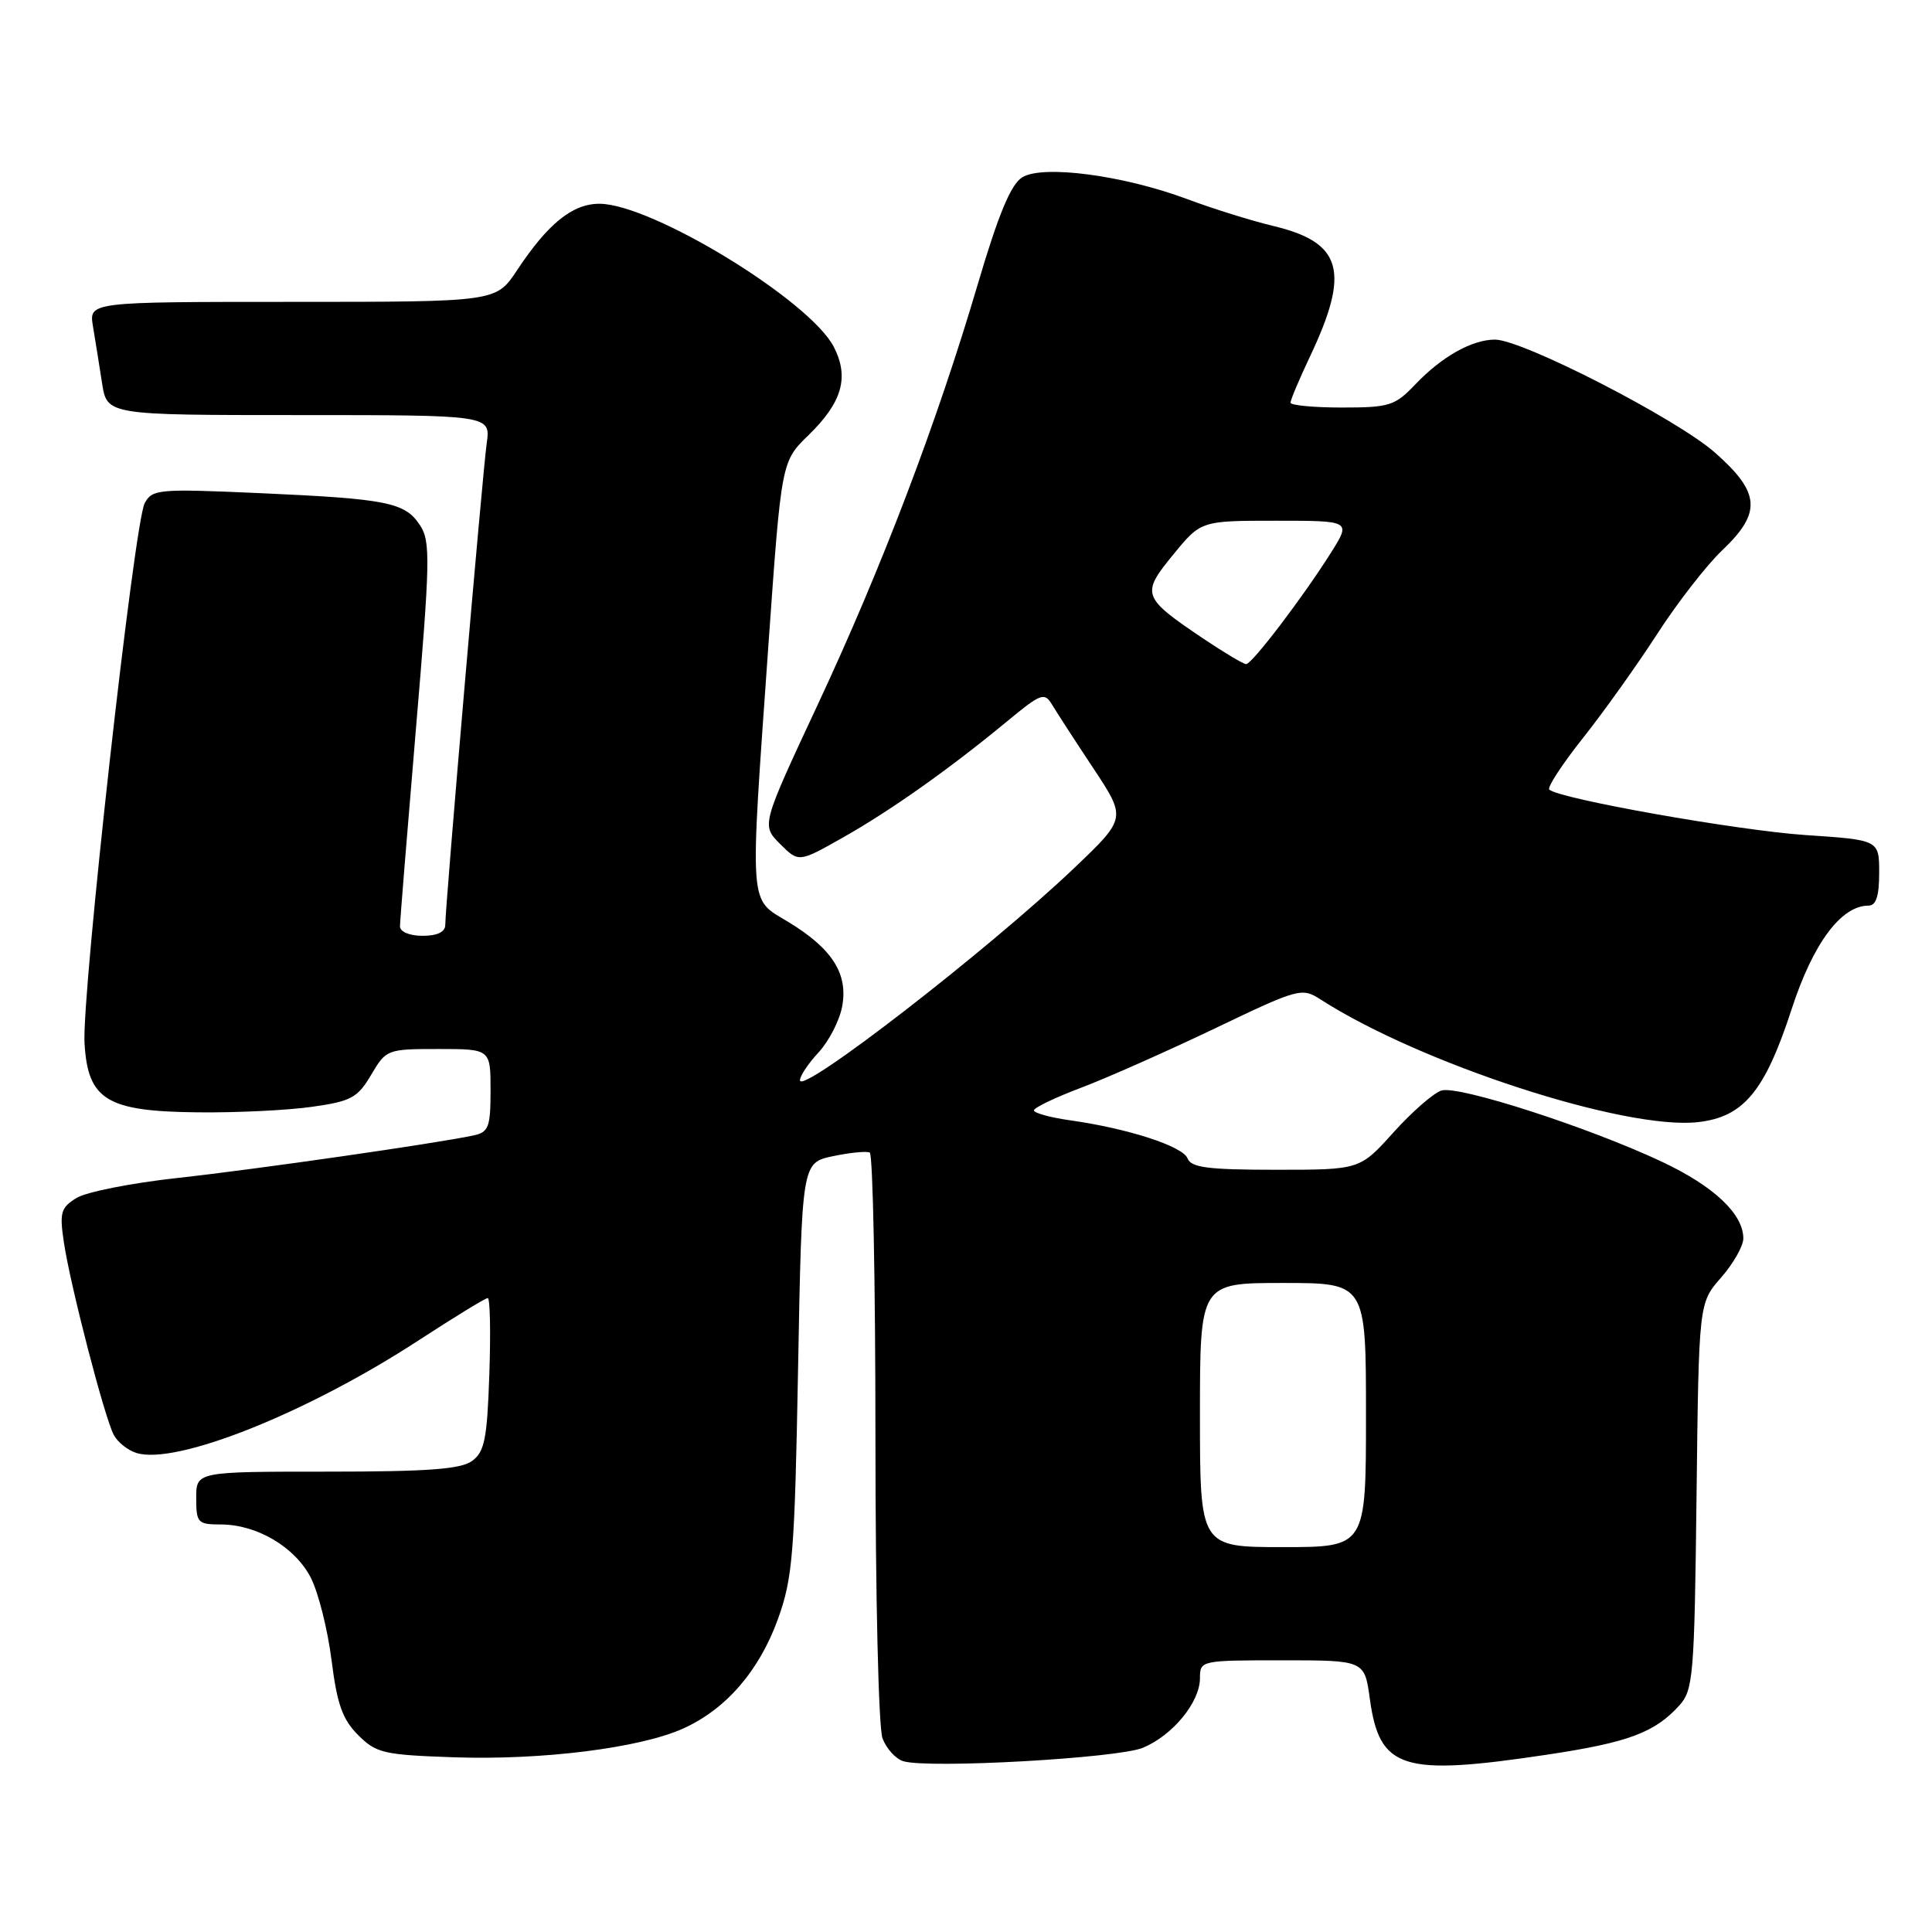 <?xml version="1.0" encoding="UTF-8" standalone="no"?>
<!DOCTYPE svg PUBLIC "-//W3C//DTD SVG 1.1//EN" "http://www.w3.org/Graphics/SVG/1.1/DTD/svg11.dtd" >
<svg xmlns="http://www.w3.org/2000/svg" xmlns:xlink="http://www.w3.org/1999/xlink" version="1.1" viewBox="0 0 256 256">
 <g >
 <path fill="currentColor"
d=" M 151.44 231.59 C 155.40 229.94 159.00 225.54 159.00 222.37 C 159.00 220.02 159.11 220.00 169.91 220.00 C 180.81 220.00 180.81 220.00 181.51 225.11 C 182.80 234.45 185.79 235.39 205.08 232.49 C 215.74 230.89 219.27 229.57 222.50 226.00 C 224.37 223.94 224.52 222.15 224.80 198.22 C 225.10 172.65 225.10 172.65 228.05 169.29 C 229.67 167.44 231.00 165.11 231.00 164.10 C 231.00 160.86 227.12 157.20 220.26 153.96 C 210.62 149.41 193.25 143.79 191.00 144.50 C 189.95 144.83 187.09 147.33 184.64 150.05 C 180.19 155.00 180.19 155.00 169.07 155.00 C 160.08 155.00 157.83 154.71 157.36 153.50 C 156.74 151.88 149.44 149.52 141.75 148.44 C 139.14 148.07 137.00 147.48 137.00 147.13 C 137.00 146.78 139.81 145.43 143.25 144.13 C 146.69 142.83 154.66 139.29 160.96 136.28 C 172.06 130.96 172.50 130.84 174.96 132.42 C 188.20 140.94 215.32 149.76 224.97 148.69 C 231.03 148.02 233.85 144.63 237.40 133.72 C 240.23 125.02 243.95 120.00 247.58 120.00 C 248.59 120.00 249.00 118.75 249.00 115.65 C 249.00 111.30 249.00 111.30 239.25 110.65 C 230.22 110.04 206.50 105.83 205.29 104.62 C 204.99 104.33 207.00 101.26 209.75 97.79 C 212.50 94.33 216.91 88.14 219.57 84.03 C 222.22 79.92 226.10 74.92 228.19 72.93 C 233.46 67.92 233.26 65.29 227.25 59.98 C 222.18 55.50 201.74 45.00 198.09 45.00 C 195.05 45.00 191.04 47.26 187.56 50.91 C 184.84 53.77 184.13 54.00 177.81 54.00 C 174.07 54.00 171.00 53.71 171.00 53.35 C 171.00 52.99 172.16 50.24 173.58 47.24 C 178.94 35.92 177.86 32.12 168.67 29.93 C 165.83 29.25 160.75 27.67 157.39 26.41 C 148.87 23.22 138.13 21.80 135.43 23.51 C 133.94 24.45 132.28 28.44 129.56 37.66 C 124.12 56.10 116.87 75.14 108.33 93.42 C 100.89 109.35 100.89 109.35 103.36 111.82 C 105.83 114.29 105.83 114.29 111.65 111.00 C 117.99 107.42 125.77 101.92 133.41 95.61 C 137.94 91.86 138.40 91.69 139.41 93.38 C 140.01 94.38 142.47 98.18 144.88 101.81 C 149.25 108.42 149.25 108.42 142.38 114.98 C 130.98 125.84 106.00 145.18 106.00 143.14 C 106.00 142.57 107.11 140.90 108.48 139.43 C 109.84 137.96 111.24 135.23 111.59 133.37 C 112.40 129.03 110.28 125.70 104.45 122.16 C 99.18 118.96 99.32 120.93 101.83 85.32 C 103.54 61.15 103.54 61.15 107.14 57.65 C 111.60 53.32 112.55 49.97 110.48 45.96 C 107.29 39.79 86.34 27.00 79.42 27.00 C 75.85 27.00 72.60 29.63 68.49 35.84 C 65.73 40.00 65.73 40.00 38.76 40.00 C 11.78 40.00 11.78 40.00 12.32 43.25 C 12.62 45.04 13.16 48.41 13.52 50.75 C 14.18 55.00 14.18 55.00 39.60 55.00 C 65.02 55.00 65.02 55.00 64.49 58.75 C 63.94 62.66 59.00 120.05 59.00 122.56 C 59.00 123.49 57.94 124.00 56.00 124.00 C 54.27 124.00 53.00 123.47 53.00 122.75 C 53.00 122.07 53.95 110.36 55.10 96.73 C 57.00 74.31 57.06 71.74 55.66 69.61 C 53.67 66.56 51.36 66.10 34.36 65.34 C 20.99 64.75 20.17 64.82 19.17 66.68 C 17.78 69.29 10.82 131.74 11.20 138.23 C 11.64 145.74 14.13 147.27 26.19 147.39 C 31.31 147.45 38.12 147.12 41.33 146.66 C 46.53 145.93 47.38 145.47 49.18 142.42 C 51.17 139.05 51.30 139.00 58.10 139.00 C 65.00 139.00 65.00 139.00 65.00 144.48 C 65.00 149.35 64.75 150.02 62.75 150.45 C 57.74 151.52 33.81 154.96 23.50 156.09 C 17.45 156.75 11.44 157.94 10.15 158.73 C 8.05 160.02 7.87 160.66 8.47 164.66 C 9.33 170.38 13.86 187.88 15.08 190.14 C 15.58 191.09 16.92 192.16 18.06 192.52 C 23.30 194.18 40.68 187.25 55.52 177.57 C 60.22 174.51 64.32 172.00 64.63 172.00 C 64.94 172.00 65.03 176.54 64.84 182.08 C 64.55 190.67 64.21 192.37 62.56 193.58 C 61.06 194.68 56.67 195.00 43.31 195.00 C 26.00 195.00 26.00 195.00 26.00 198.50 C 26.00 201.78 26.20 202.00 29.25 202.00 C 34.04 202.00 39.11 205.00 41.19 209.07 C 42.19 211.03 43.42 215.94 43.93 219.97 C 44.66 225.80 45.38 227.84 47.45 229.90 C 49.84 232.30 50.83 232.53 60.14 232.85 C 71.81 233.25 84.75 231.63 90.50 229.05 C 96.20 226.49 100.62 221.38 103.10 214.48 C 105.04 209.08 105.30 205.87 105.75 181.28 C 106.25 154.07 106.25 154.07 110.37 153.20 C 112.64 152.72 114.84 152.51 115.25 152.72 C 115.66 152.94 116.00 169.94 116.00 190.49 C 116.00 211.49 116.41 228.96 116.94 230.35 C 117.46 231.72 118.70 233.07 119.69 233.37 C 123.07 234.38 148.13 232.97 151.44 231.59 Z  M 159.00 187.50 C 159.00 170.00 159.00 170.00 170.00 170.00 C 181.00 170.00 181.00 170.00 181.00 187.50 C 181.00 205.00 181.00 205.00 170.00 205.00 C 159.00 205.00 159.00 205.00 159.00 187.50 Z  M 159.46 84.63 C 151.31 79.14 151.17 78.72 155.45 73.50 C 159.13 69.00 159.13 69.00 169.08 69.00 C 179.03 69.00 179.03 69.00 176.35 73.25 C 172.64 79.14 165.89 88.00 165.12 88.00 C 164.76 88.00 162.22 86.48 159.46 84.63 Z "/>
</g>
</svg>